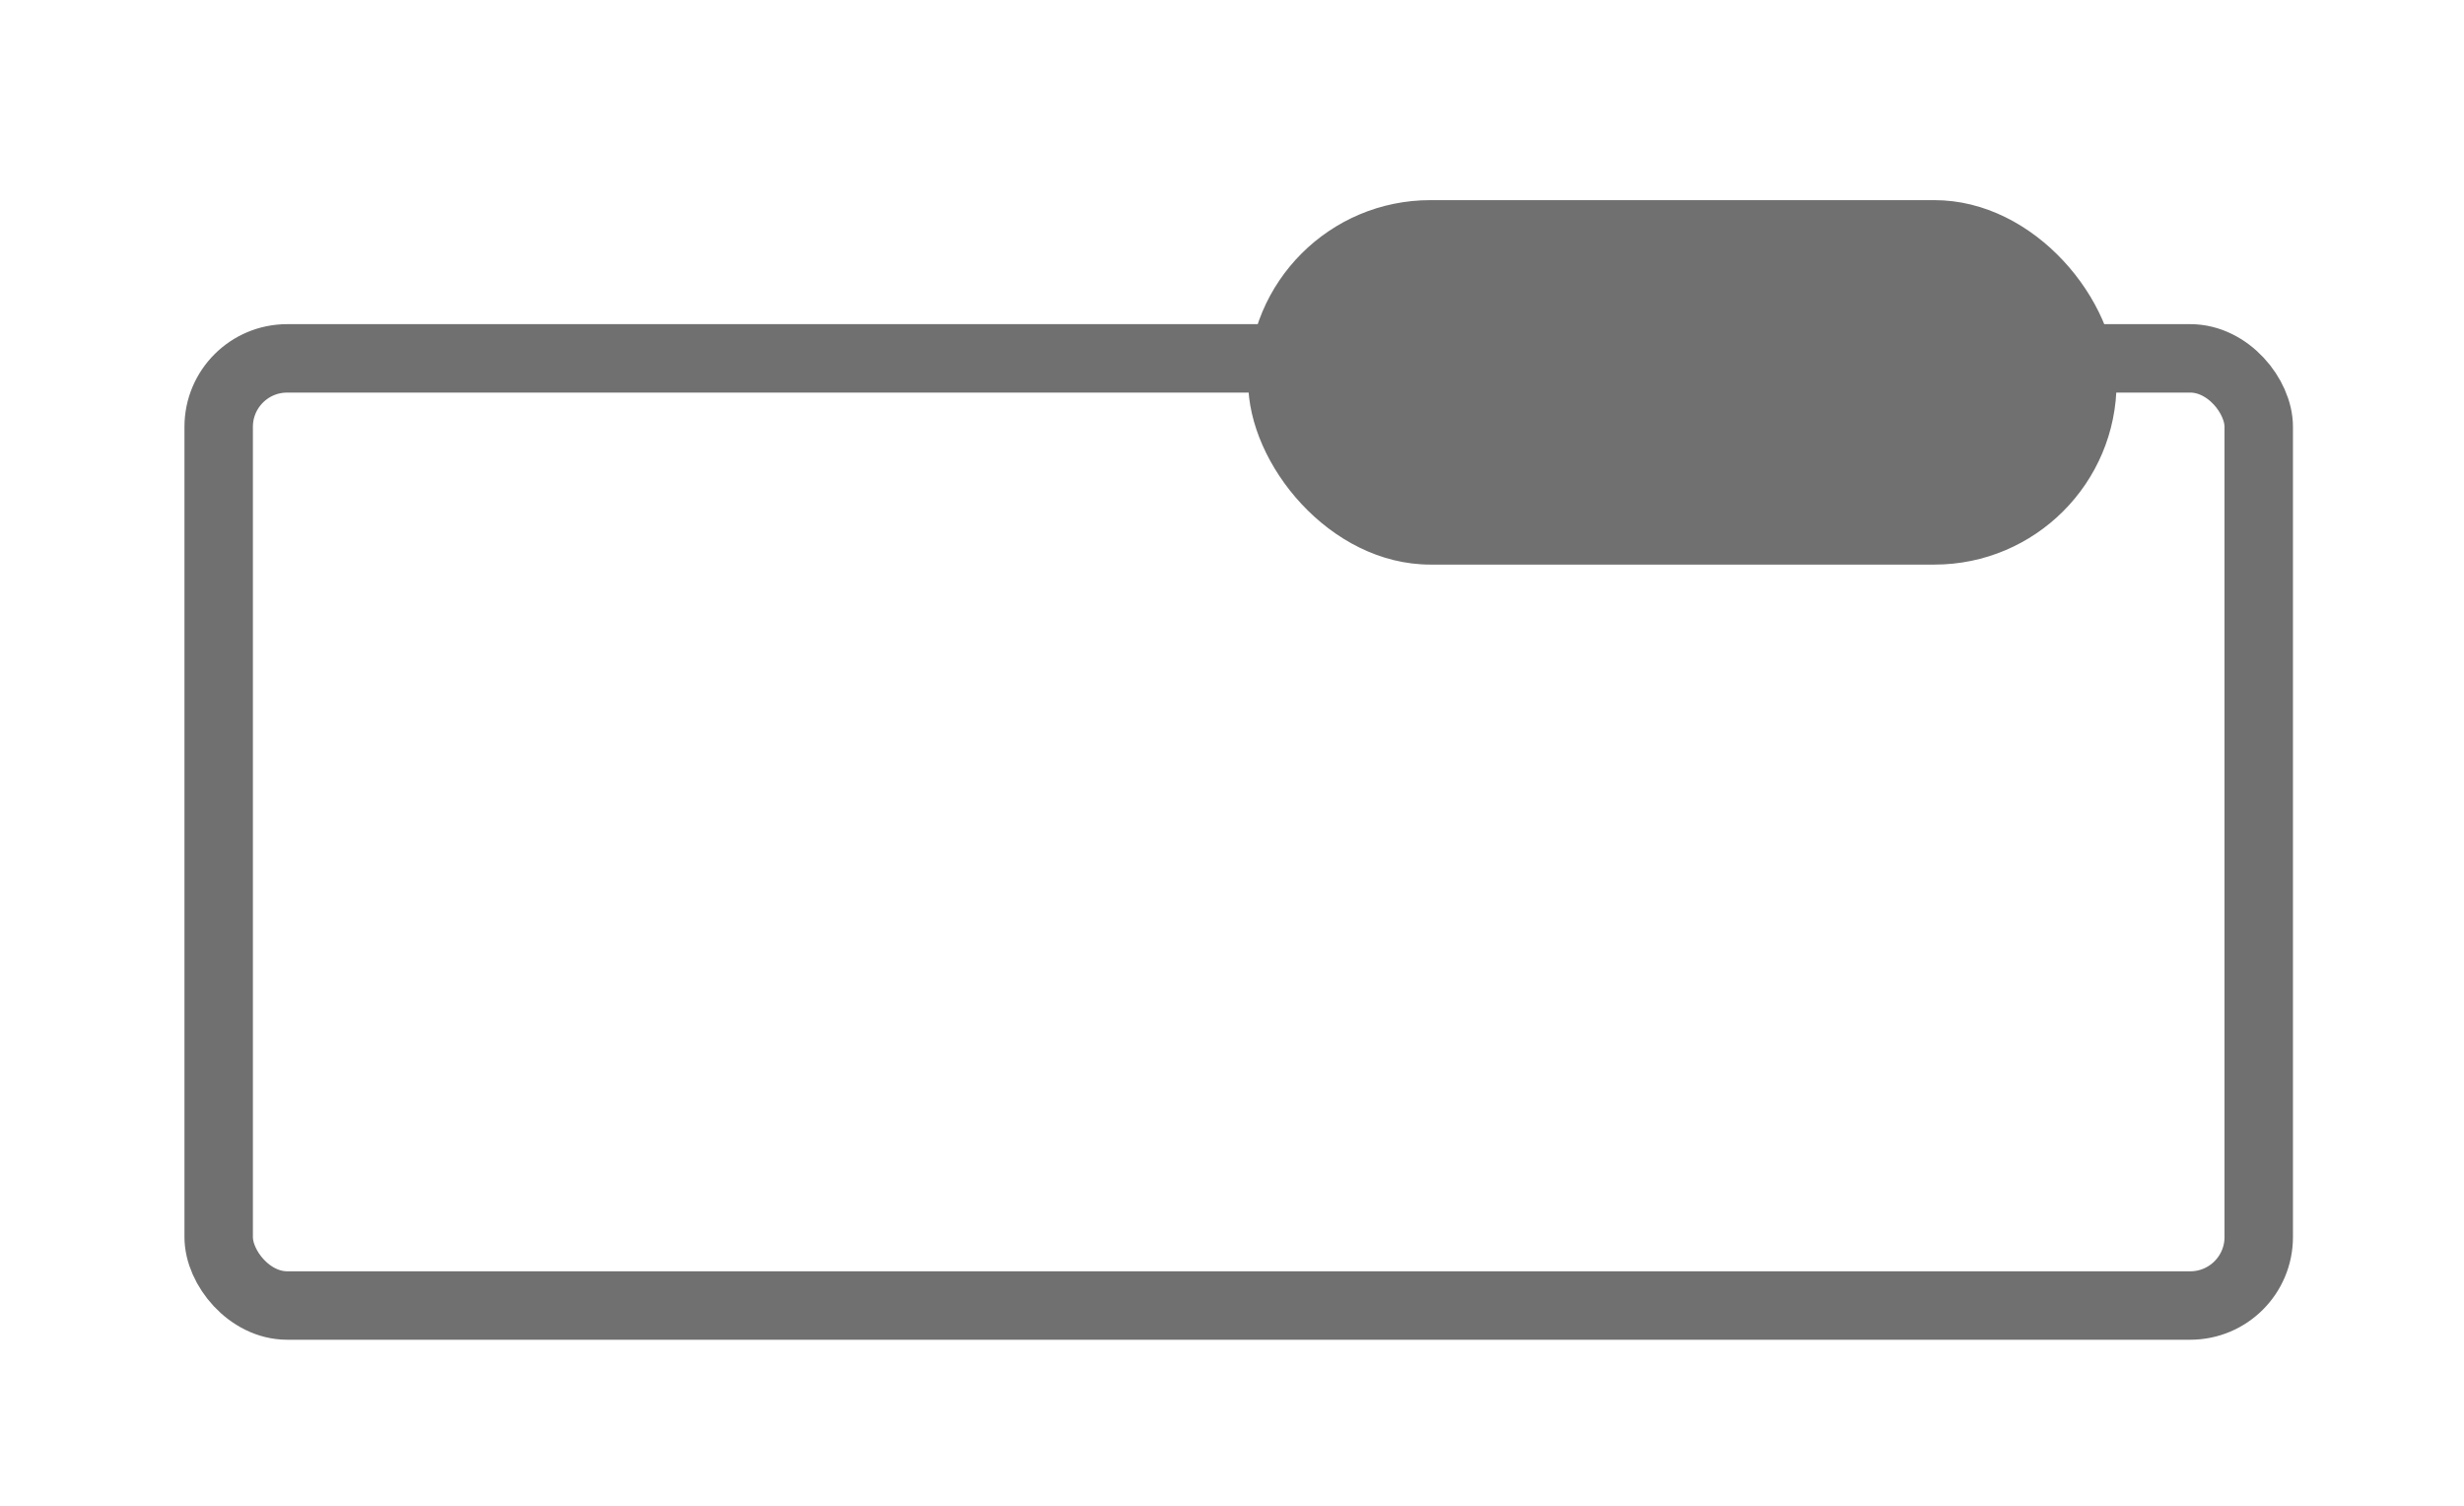 <svg xmlns="http://www.w3.org/2000/svg" width="36" height="22" viewBox="0 0 36 22">
  <defs>
    <style>
      .cls-1 {
        fill: #fff;
        opacity: 0;
      }

      .cls-1, .cls-2 {
        stroke: #707070;
      }

      .cls-2, .cls-5 {
        fill: none;
      }

      .cls-2 {
        stroke-miterlimit: 10;
      }

      .cls-3 {
        fill: #707070;
      }

      .cls-4 {
        stroke: none;
      }
    </style>
  </defs>
  <g id="组_19067" data-name="组 19067" transform="translate(-389 -852)">
    <g id="矩形_13261" data-name="矩形 13261" class="cls-1" transform="translate(389 852)">
      <rect class="cls-4" width="36" height="22"/>
      <rect class="cls-5" x="0.5" y="0.5" width="35" height="21"/>
    </g>
    <g id="组_19066" data-name="组 19066" transform="translate(392.195 854.924)">
      <rect id="矩形_13125" data-name="矩形 13125" class="cls-2" width="29.806" height="13.838" rx="1" transform="translate(0 2.312)"/>
      <rect id="矩形_13126" data-name="矩形 13126" class="cls-3" width="12.687" height="5.325" rx="2.662" transform="translate(15.042)"/>
    </g>
  </g>
</svg>
